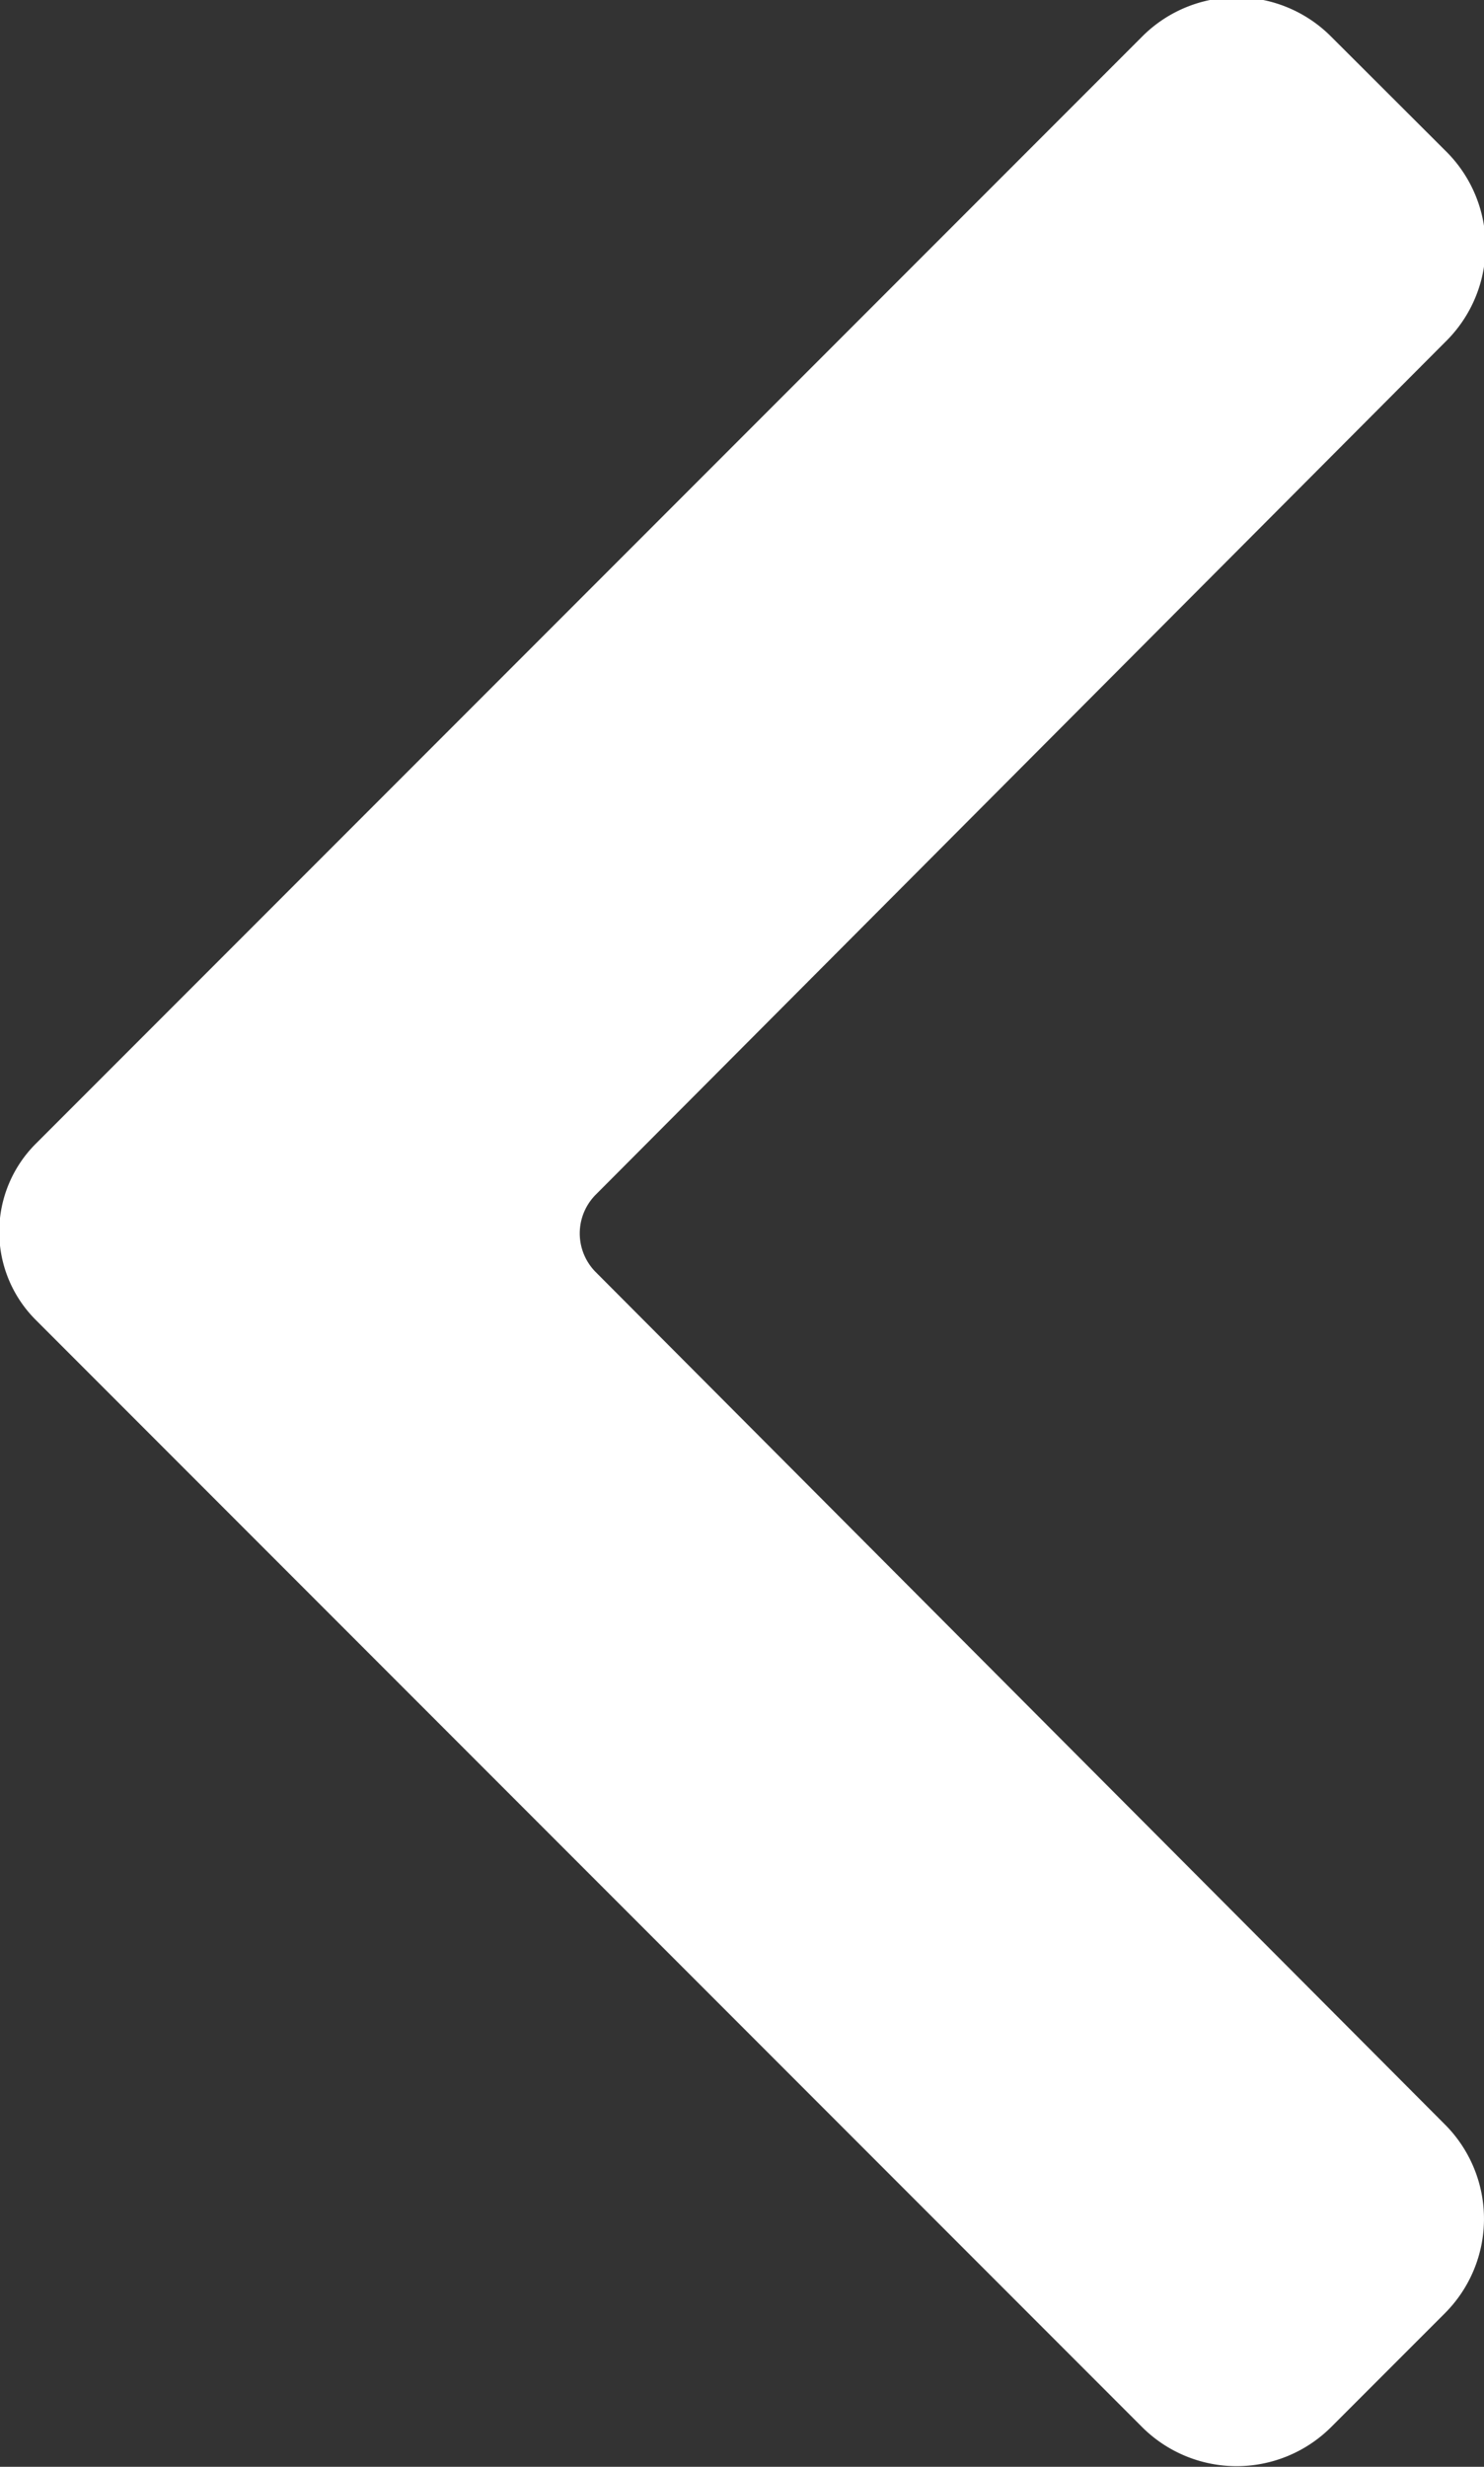 <svg xmlns="http://www.w3.org/2000/svg" width="5.765" height="9.576" viewBox="0 0 5.765 9.576">
  <rect x="0" y="0" width="5.765" height="9.576" fill="#333333" stroke="none"/>
  <path id="Path_692" data-name="Path 692" d="M3548.952,4337.021l-3.3,3.31a.213.213,0,0,0,0,.3l3.3,3.31a.518.518,0,0,1,0,.731l-.444.444a.52.52,0,0,1-.732,0l-4.3-4.3a.483.483,0,0,1,0-.682l4.3-4.3a.518.518,0,0,1,.732,0l.444.443A.519.519,0,0,1,3548.952,4337.021Z" transform="translate(-3543.338 -4335.693)" fill="#fff"/>
</svg>

